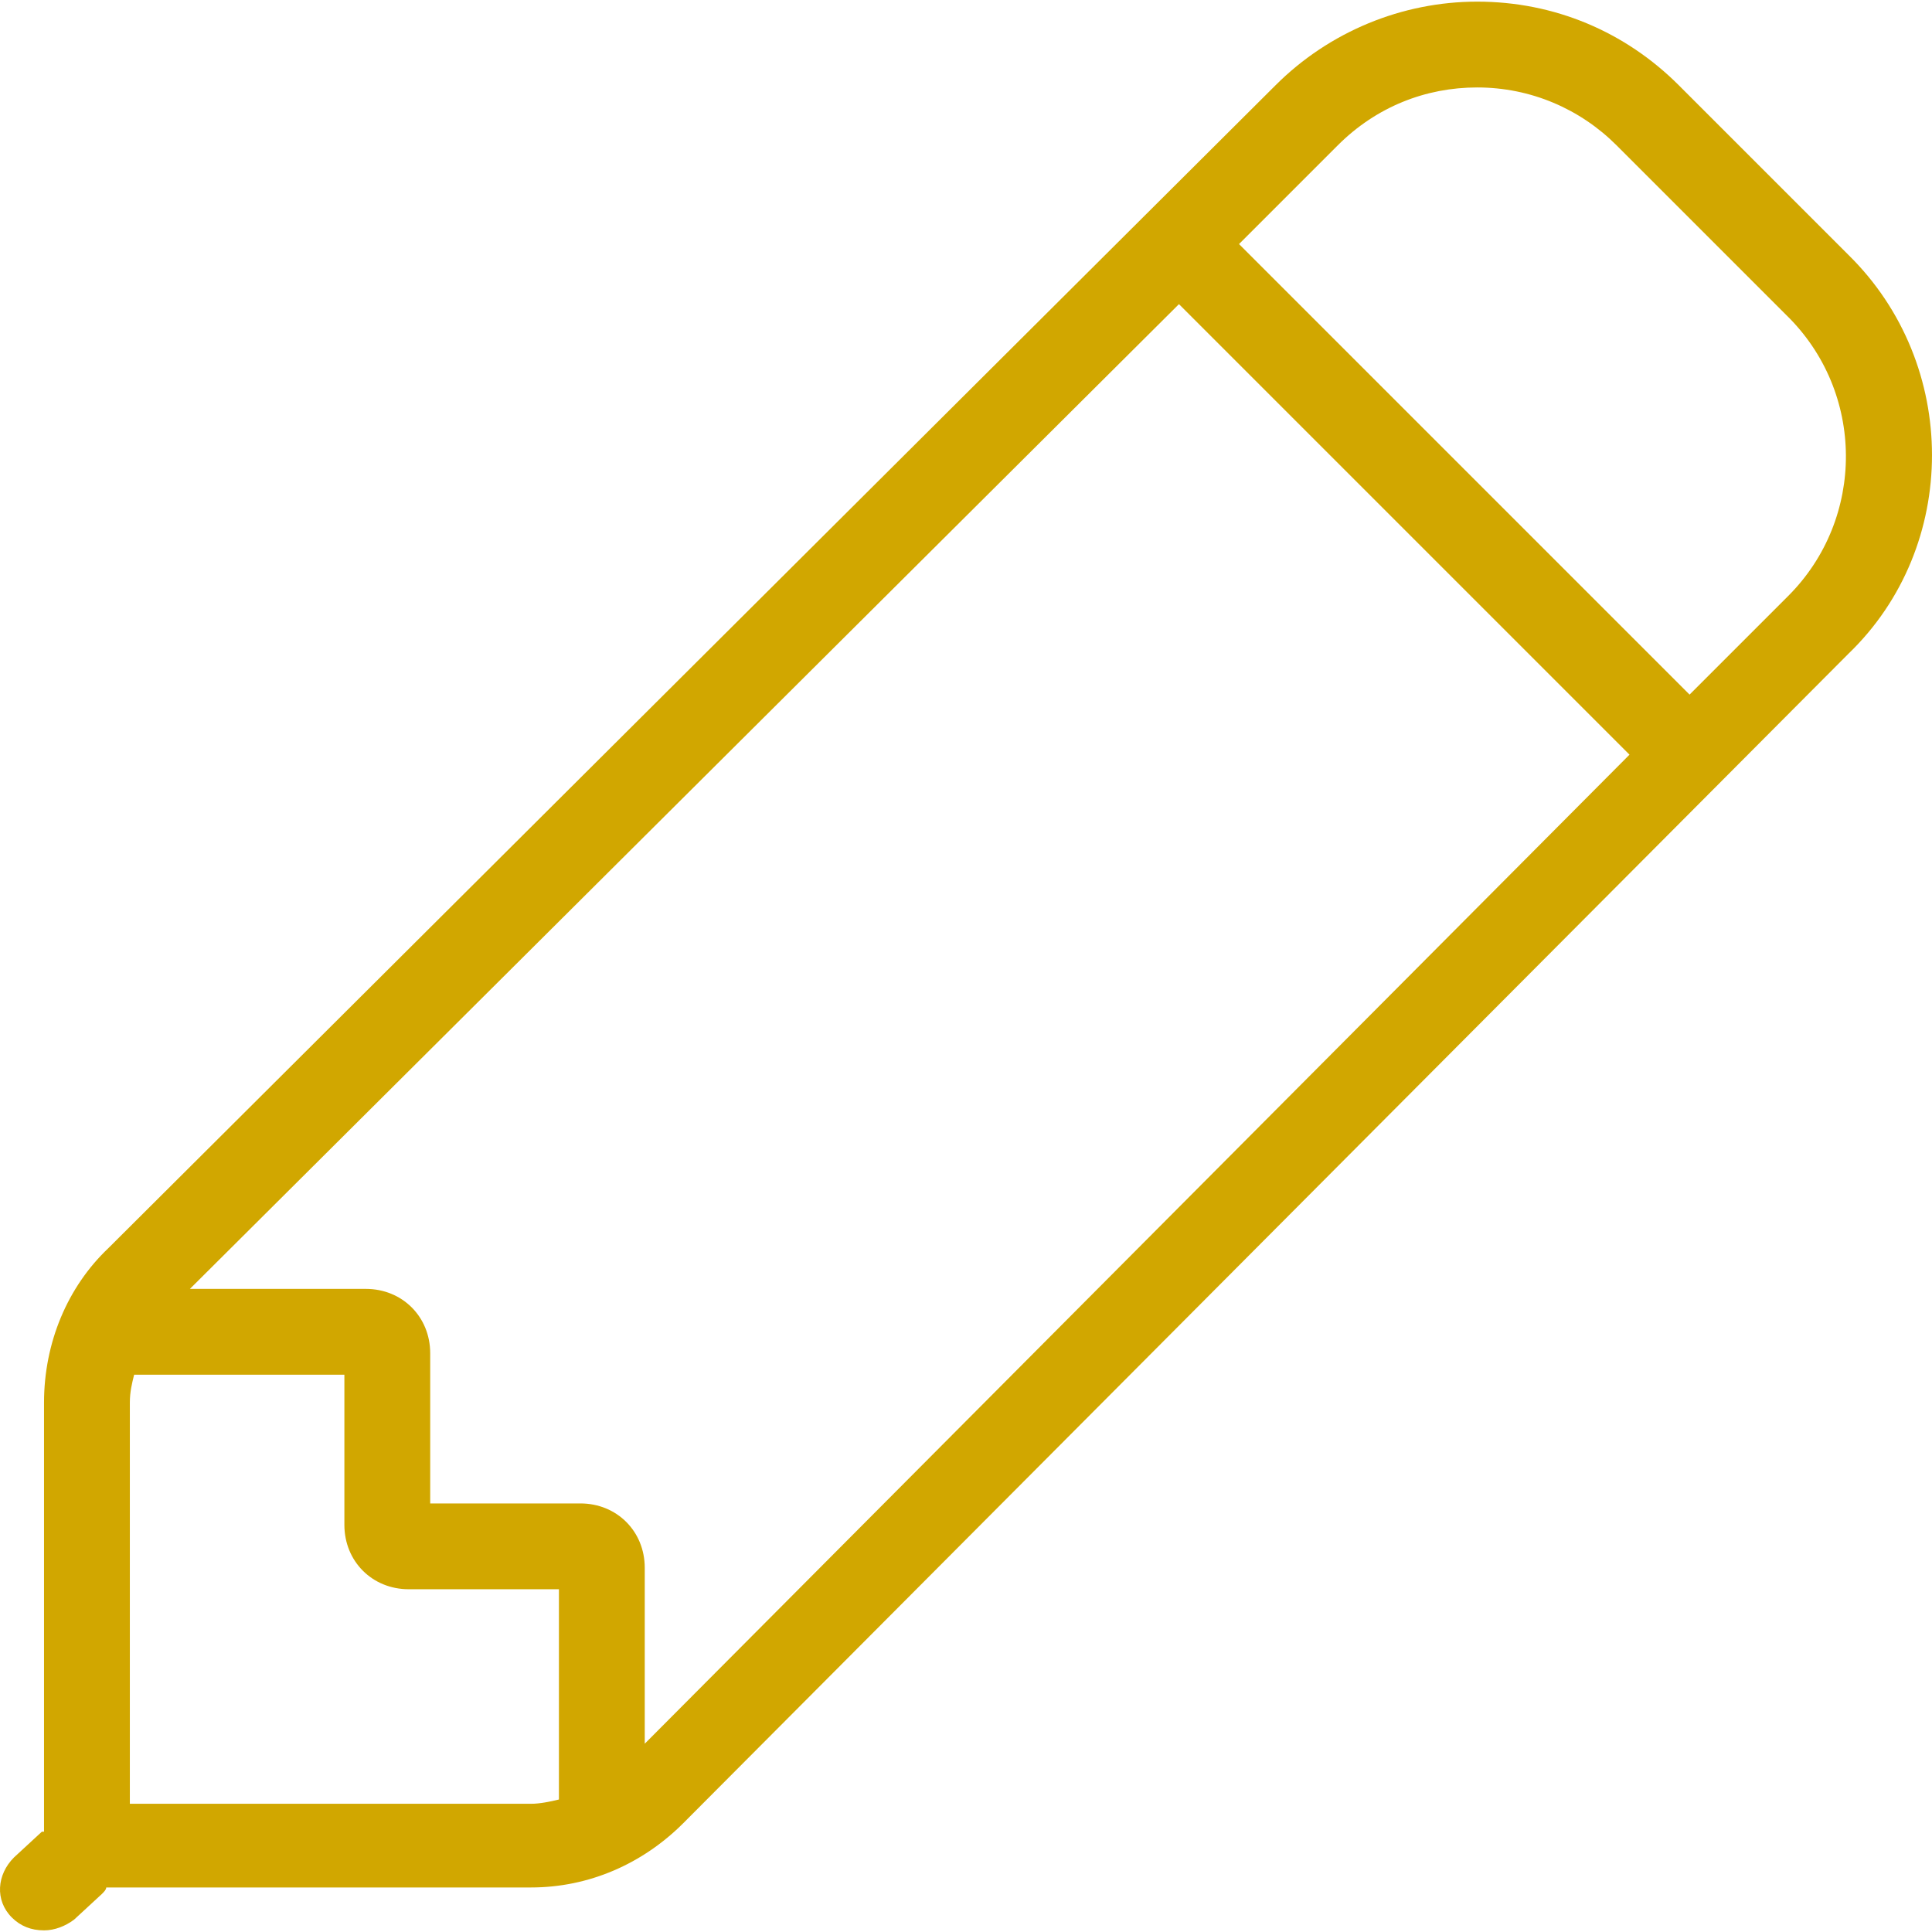 <svg xmlns="http://www.w3.org/2000/svg" viewBox="0 0 360.209 360.209" width="512" height="512"><path d="M344.609 47.505l-31.6-31.6c-10-10-23.2-15.6-37.6-15.6-14 0-27.6 5.6-37.6 15.6l-217.6 216.8c-7.6 7.2-12 17.6-12 28.8v80h-.4l-5.2 4.8c-3.2 3.2-3.6 8-.4 11.2 1.6 1.6 3.6 2.4 6 2.4 2 0 4-.8 5.6-2l5.2-4.8c.4-.4.8-.8.8-1.2h79.2c10.8 0 20.8-4.4 28.4-12l217.2-218c20.8-20 20.8-54 0-74.4zm-240.4 288c-1.6.4-3.6.8-5.2.8h-74.8v-74.8c0-2 .4-3.6.8-5.2h39.2v28c0 6.8 5.2 12 12 12h28v39.2zm16-10.4v-32.8c0-6.8-5.2-12-12-12h-28v-28c0-6.8-5.2-12-12-12h-32.8l184.4-183.6 84 84-183.6 184.4zm213.2-214l-18.4 18.4-84-84 18.4-18.4c7.2-7.2 16.4-10.8 26-10.8 10 0 19.2 4 26 10.8l31.6 31.6c14.8 14.4 14.8 38 .4 52.4z" fill="#d1a700"/></svg>

